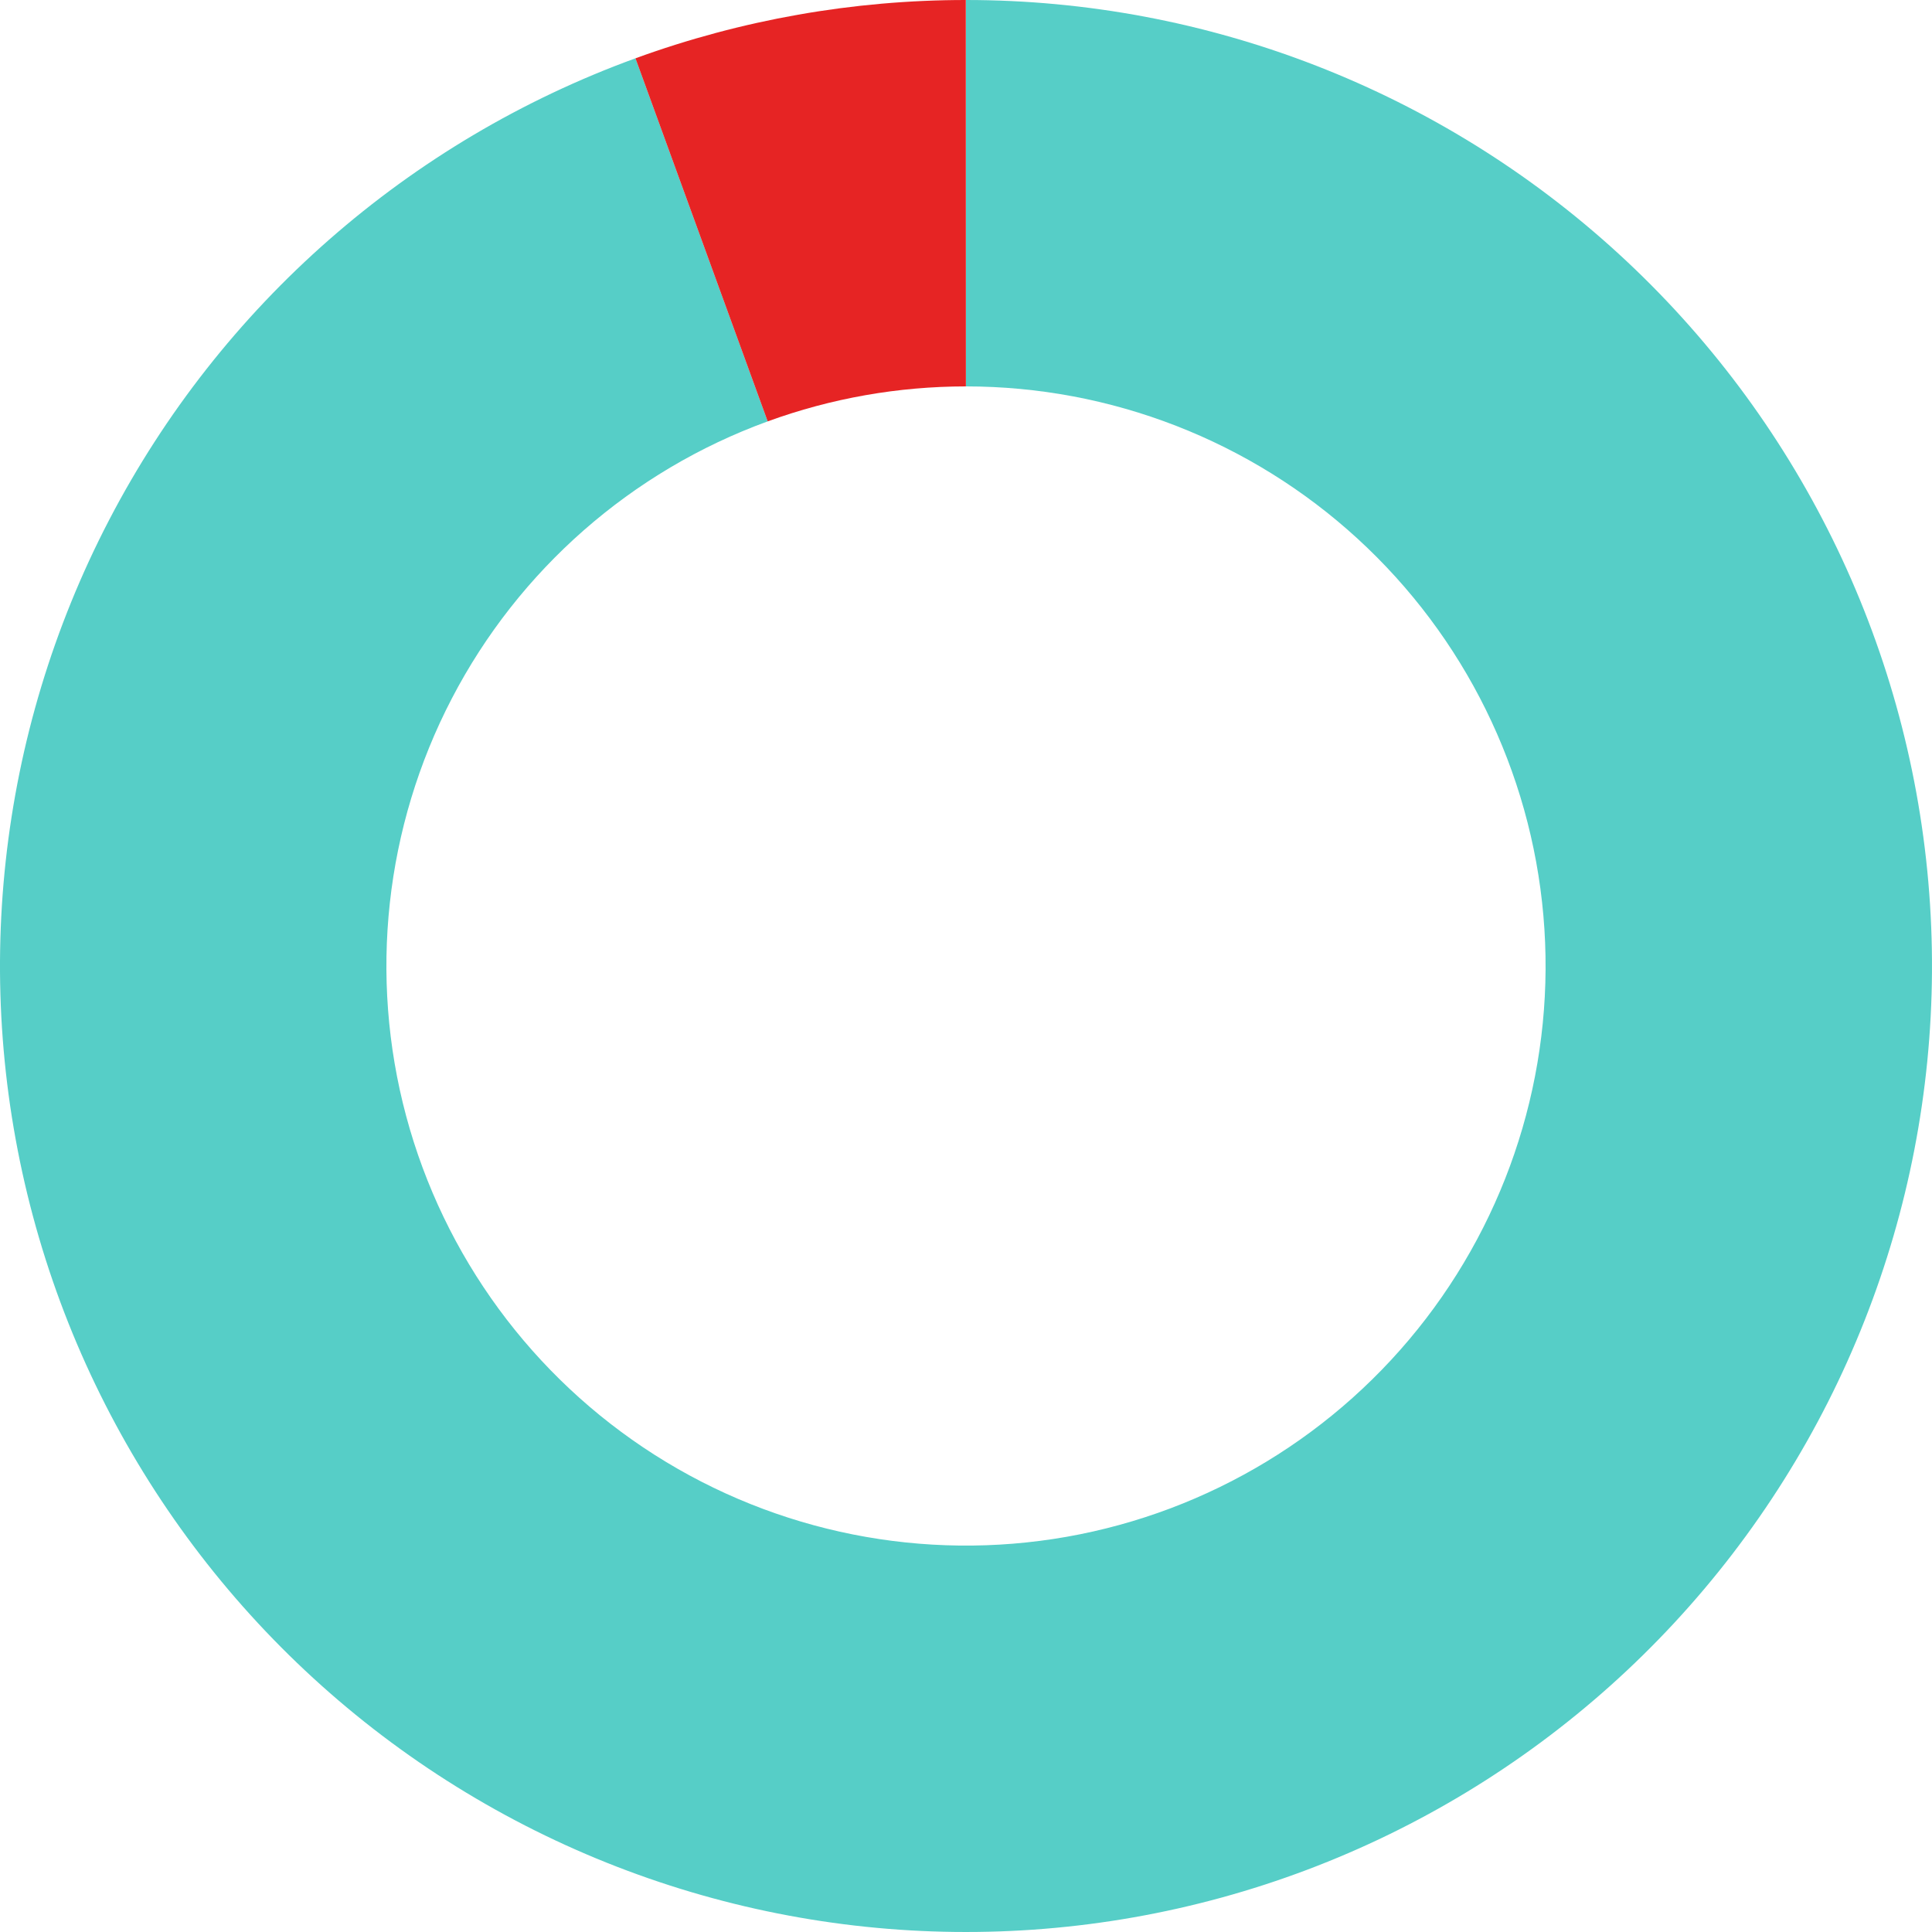 <svg width="100" height="100" viewBox="0 0 100 100" fill="none" xmlns="http://www.w3.org/2000/svg">
<path d="M50 0C62.506 0 74.558 4.687 83.778 13.135C92.999 21.584 98.719 33.182 99.809 45.64C100.9 58.099 97.282 70.513 89.669 80.436C82.057 90.358 71.002 97.067 58.686 99.24C46.37 101.412 33.688 98.891 23.139 92.172C12.591 85.454 4.944 75.026 1.705 62.947C-1.533 50.867 -0.127 38.013 5.646 26.919C11.419 15.825 21.14 7.297 32.891 3.018L39.735 21.811C32.684 24.378 26.851 29.495 23.388 36.151C19.924 42.808 19.08 50.52 21.023 57.768C22.966 65.016 27.555 71.272 33.883 75.303C40.212 79.334 47.822 80.847 55.212 79.544C62.601 78.24 69.234 74.215 73.802 68.261C78.369 62.308 80.54 54.859 79.885 47.384C79.231 39.909 75.799 32.95 70.267 27.881C64.735 22.812 57.504 20 50 20V0Z" fill="#56CEC7"/>
<path d="M32.891 3.018C38.371 1.022 44.159 0.001 49.991 0L49.995 20C46.495 20.001 43.023 20.613 39.735 21.811L32.891 3.018Z" fill="#E62424"/>
</svg>
